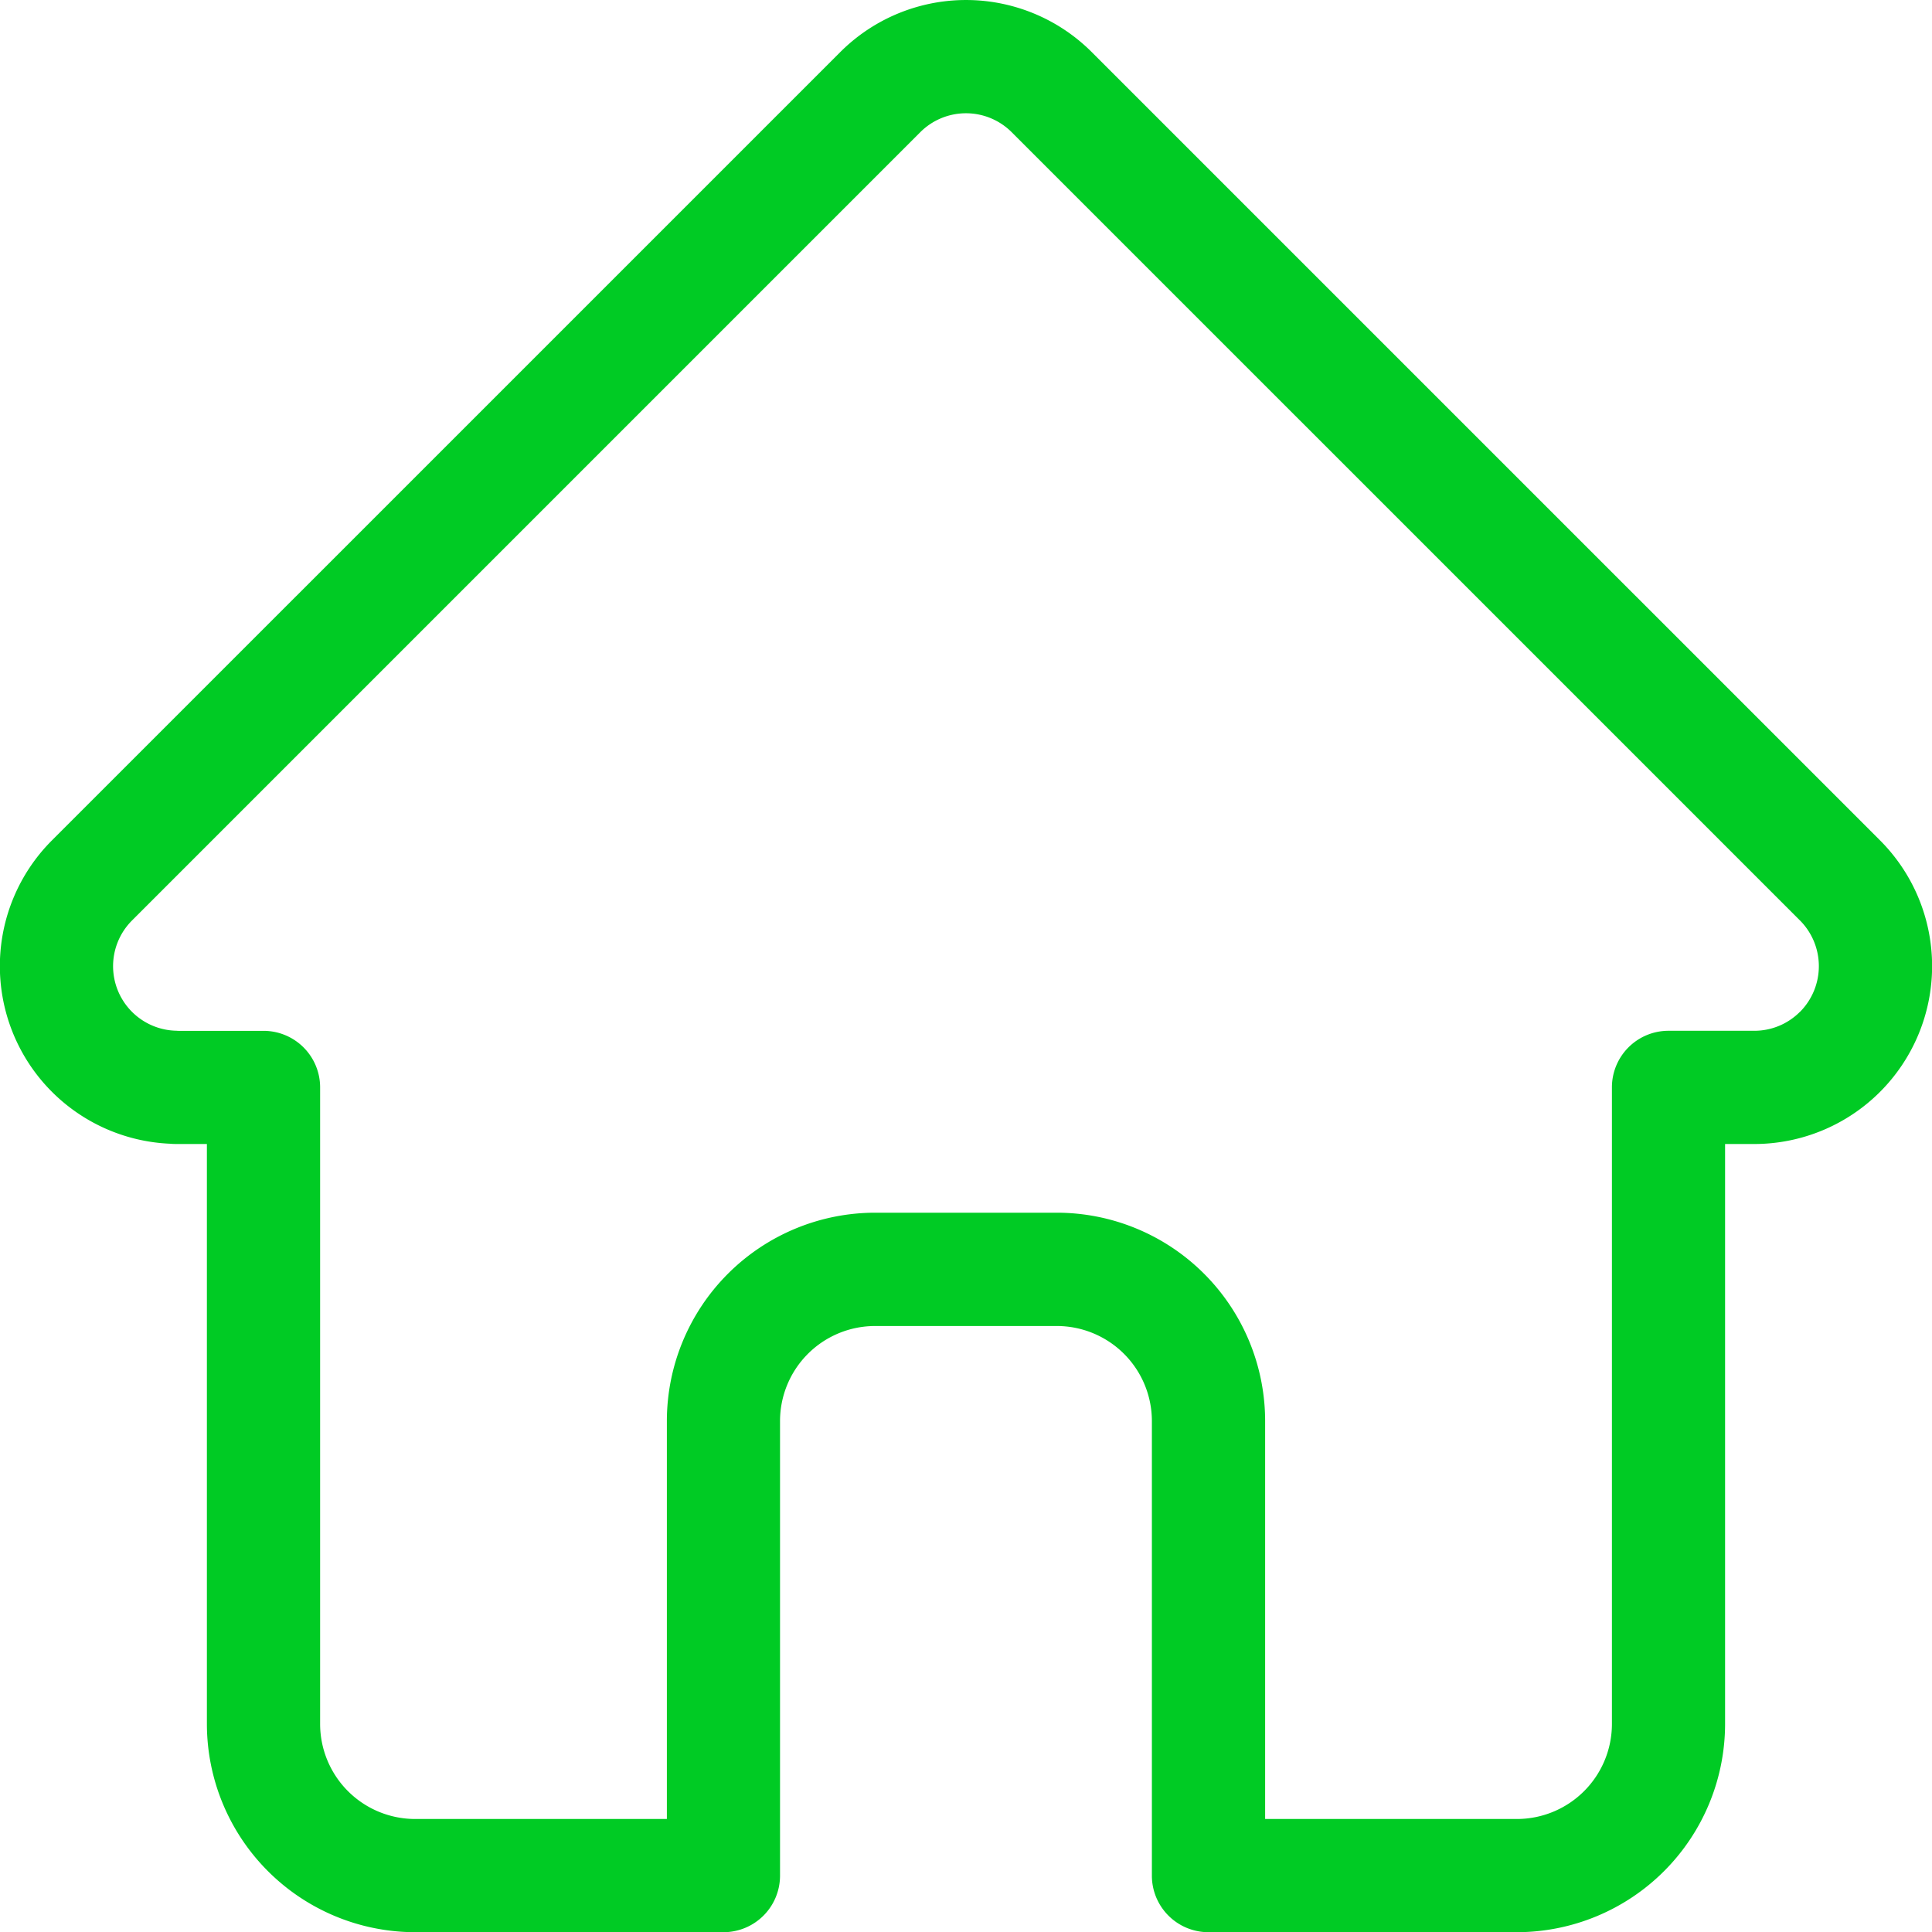 <svg xmlns="http://www.w3.org/2000/svg" width="88.814" height="88.823" viewBox="0 0 88.814 88.823">
  <path id="home" d="M86.928,38.633l-.007-.007L50.689,2.395a8.176,8.176,0,0,0-11.564,0L2.911,38.608l-.037.037A8.173,8.173,0,0,0,8.315,52.576c.084.008.168.012.253.012h1.443V79.252a9.581,9.581,0,0,0,9.571,9.57H33.758a2.6,2.6,0,0,0,2.6-2.6v-20.9a4.371,4.371,0,0,1,4.367-4.366h8.361a4.371,4.371,0,0,1,4.366,4.366v20.9a2.6,2.6,0,0,0,2.6,2.6H70.231a9.581,9.581,0,0,0,9.571-9.57V52.589h1.339a8.178,8.178,0,0,0,5.787-13.956Zm-3.685,7.88a2.954,2.954,0,0,1-2.1.871H77.2a2.6,2.6,0,0,0-2.6,2.6V79.252a4.371,4.371,0,0,1-4.366,4.366H58.658v-18.3a9.581,9.581,0,0,0-9.571-9.571H40.727a9.582,9.582,0,0,0-9.571,9.571v18.3H19.582a4.371,4.371,0,0,1-4.366-4.366V49.987a2.6,2.6,0,0,0-2.6-2.6H8.74c-.041,0-.081,0-.122-.005a2.969,2.969,0,0,1-2.047-5.071h0l0,0L42.806,6.075a2.971,2.971,0,0,1,4.2,0L83.232,42.3l.017.016a2.979,2.979,0,0,1-.005,4.2Zm0,0" transform="translate(-0.5 0.001)" fill="#00cb24"/>
</svg>
